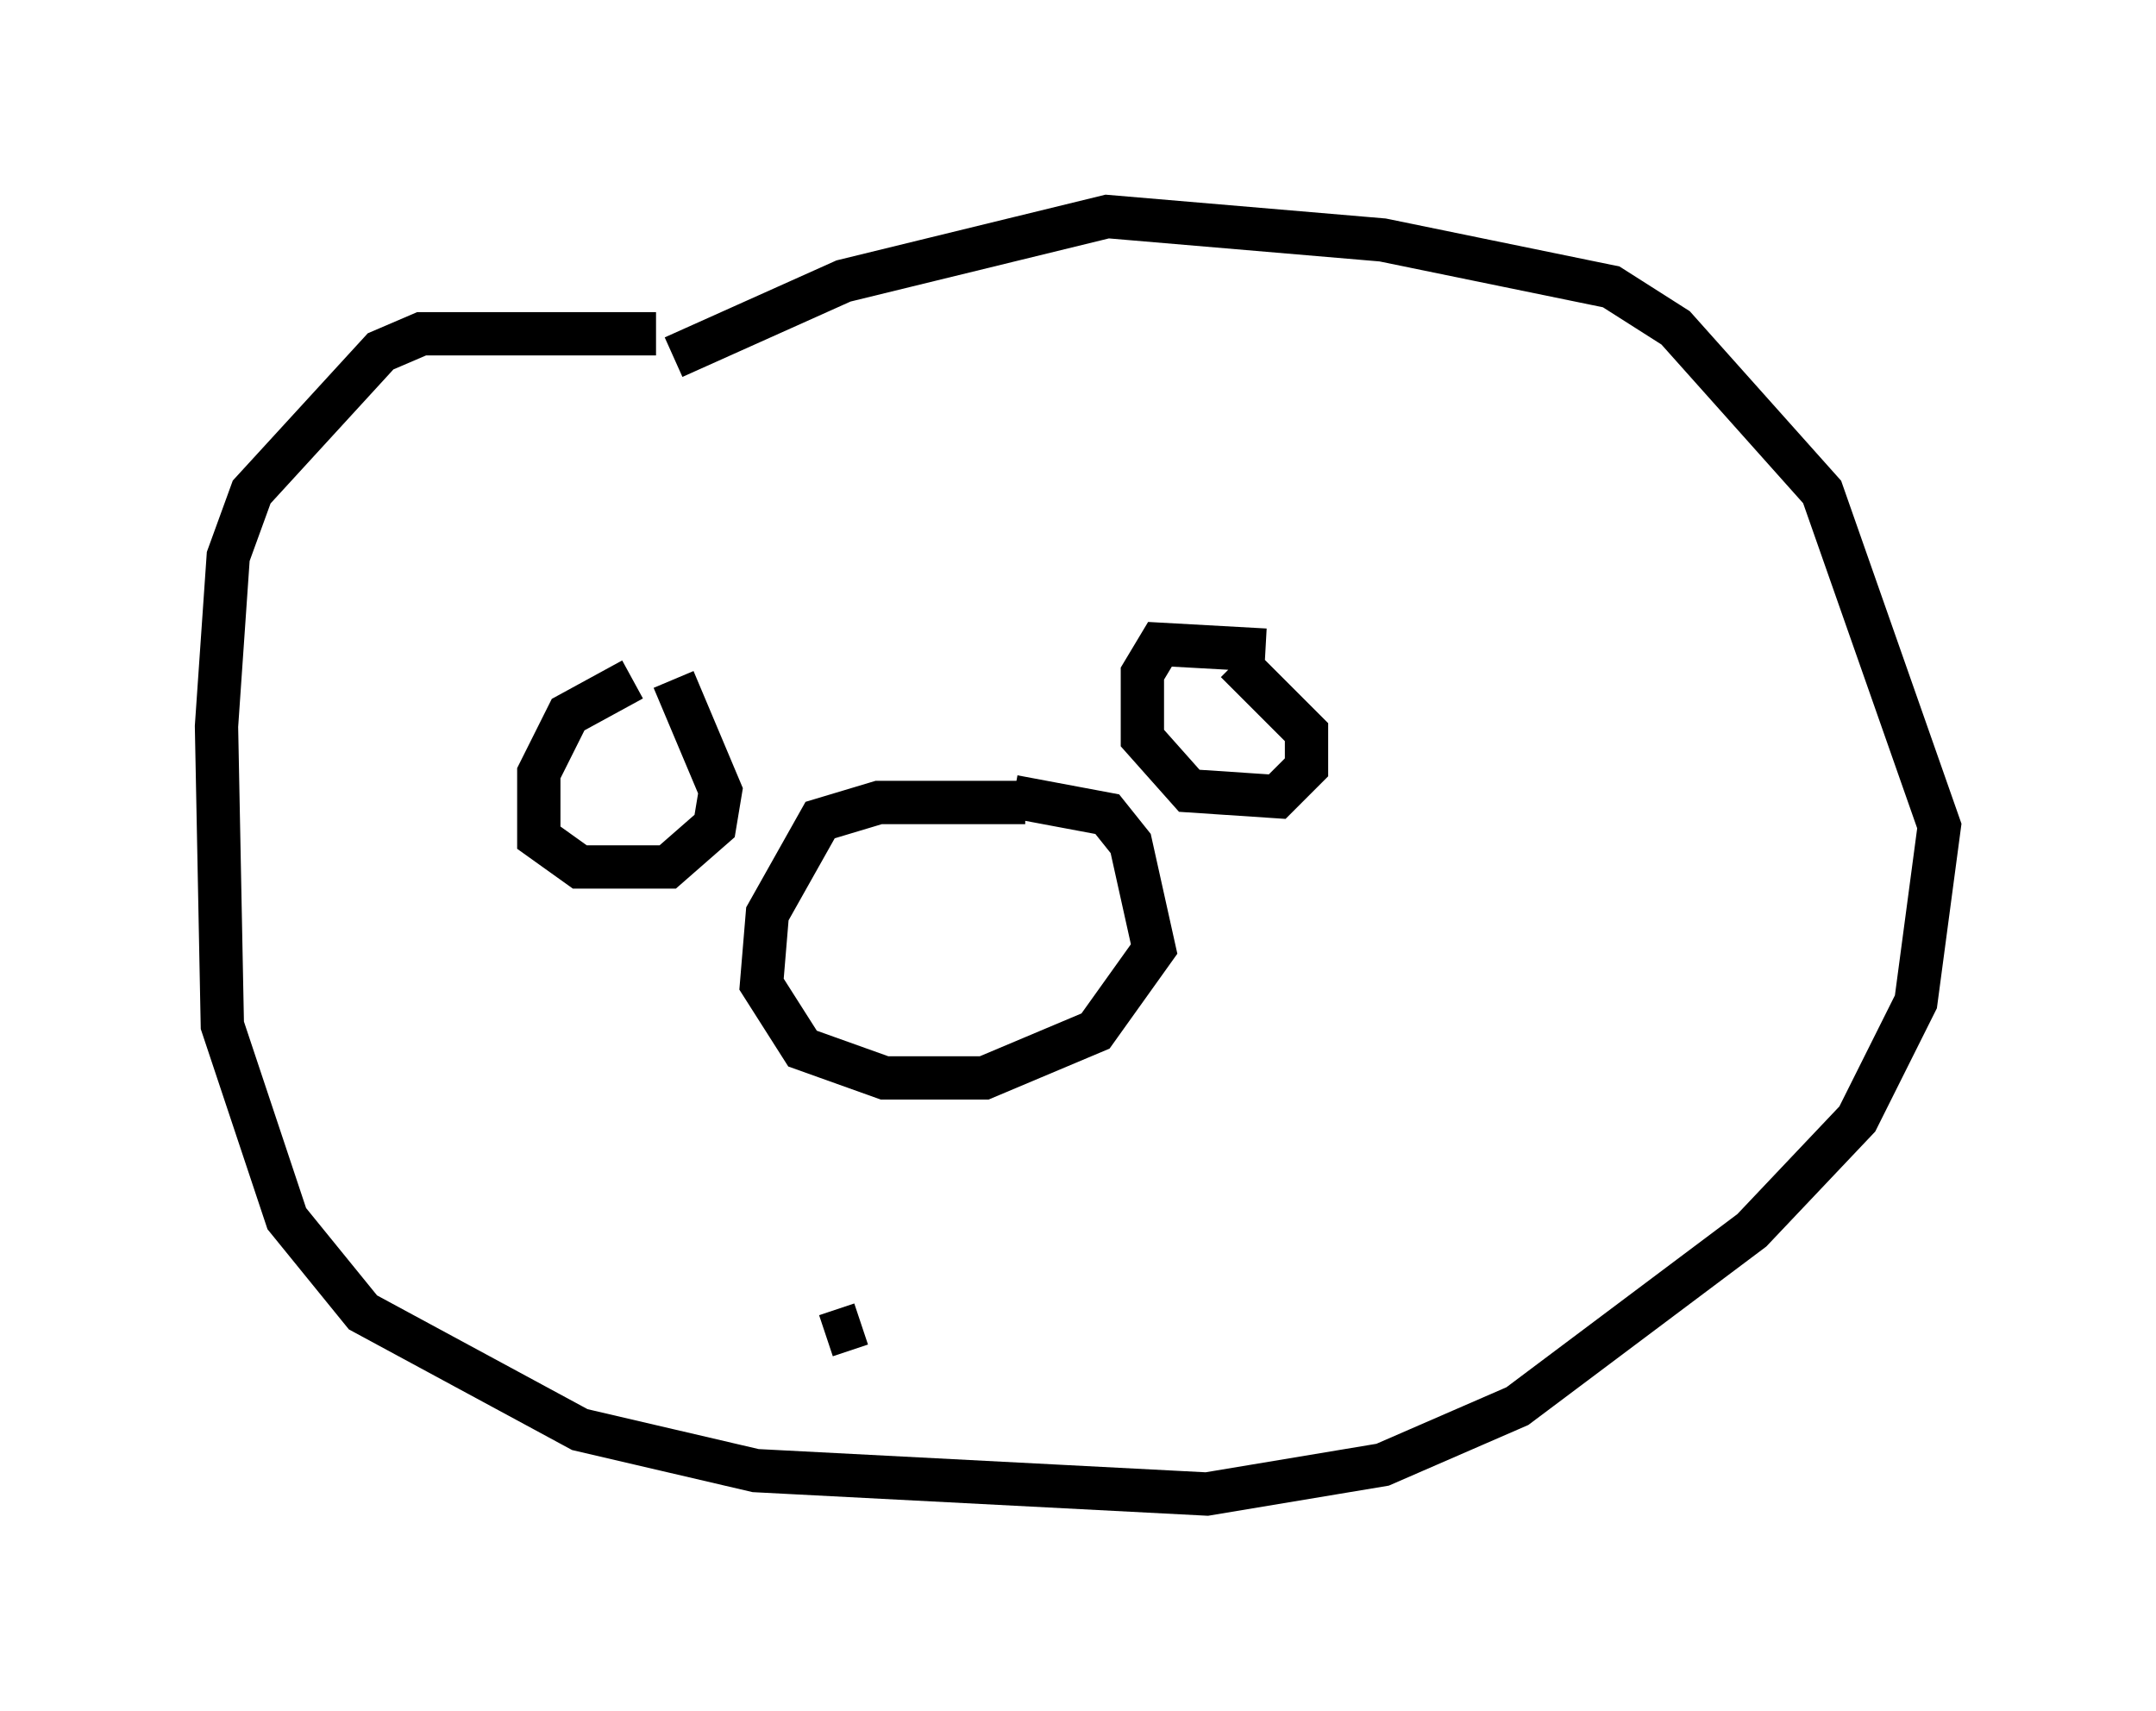 <?xml version="1.0" encoding="utf-8" ?>
<svg baseProfile="full" height="39.499" version="1.1" width="49.783" xmlns="http://www.w3.org/2000/svg" xmlns:ev="http://www.w3.org/2001/xml-events" xmlns:xlink="http://www.w3.org/1999/xlink"><defs /><rect fill="white" height="39.499" width="49.783" x="0" y="0" /><path d="M17.584, 8.654 m-2.436, -0.947 l-2.571, 0.0 m0.0, 0.0 l-2.842, 0.0 -0.947, 0.406 l-2.977, 3.248 -0.541, 1.488 l-0.271, 3.924 0.135, 6.901 l1.488, 4.465 1.759, 2.165 l5.007, 2.706 4.059, 0.947 l10.419, 0.541 4.059, -0.677 l3.112, -1.353 5.413, -4.059 l2.436, -2.571 1.353, -2.706 l0.541, -4.059 -2.706, -7.713 l-3.383, -3.789 -1.488, -0.947 l-5.277, -1.083 -6.36, -0.541 l-6.089, 1.488 -3.924, 1.759 m-0.947, 7.442 l-1.488, 0.812 -0.677, 1.353 l0.0, 1.488 0.947, 0.677 l2.03, 0.0 1.083, -0.947 l0.135, -0.812 -1.083, -2.571 m13.667, -0.677 l0.0, 0.0 m0.0, 0.0 l0.0, 0.0 m0.0, 0.0 l-2.436, -0.135 -0.406, 0.677 l0.0, 1.488 1.083, 1.218 l2.03, 0.135 0.677, -0.677 l0.0, -0.812 -1.624, -1.624 m-4.871, 3.248 l-3.383, 0.0 -1.353, 0.406 l-1.218, 2.165 -0.135, 1.624 l0.947, 1.488 1.894, 0.677 l2.3, 0.0 2.571, -1.083 l1.353, -1.894 -0.541, -2.436 l-0.541, -0.677 -2.165, -0.406 m-4.33, 12.449 l0.812, -0.271 " fill="none" stroke="black" stroke-width="1" /></svg>